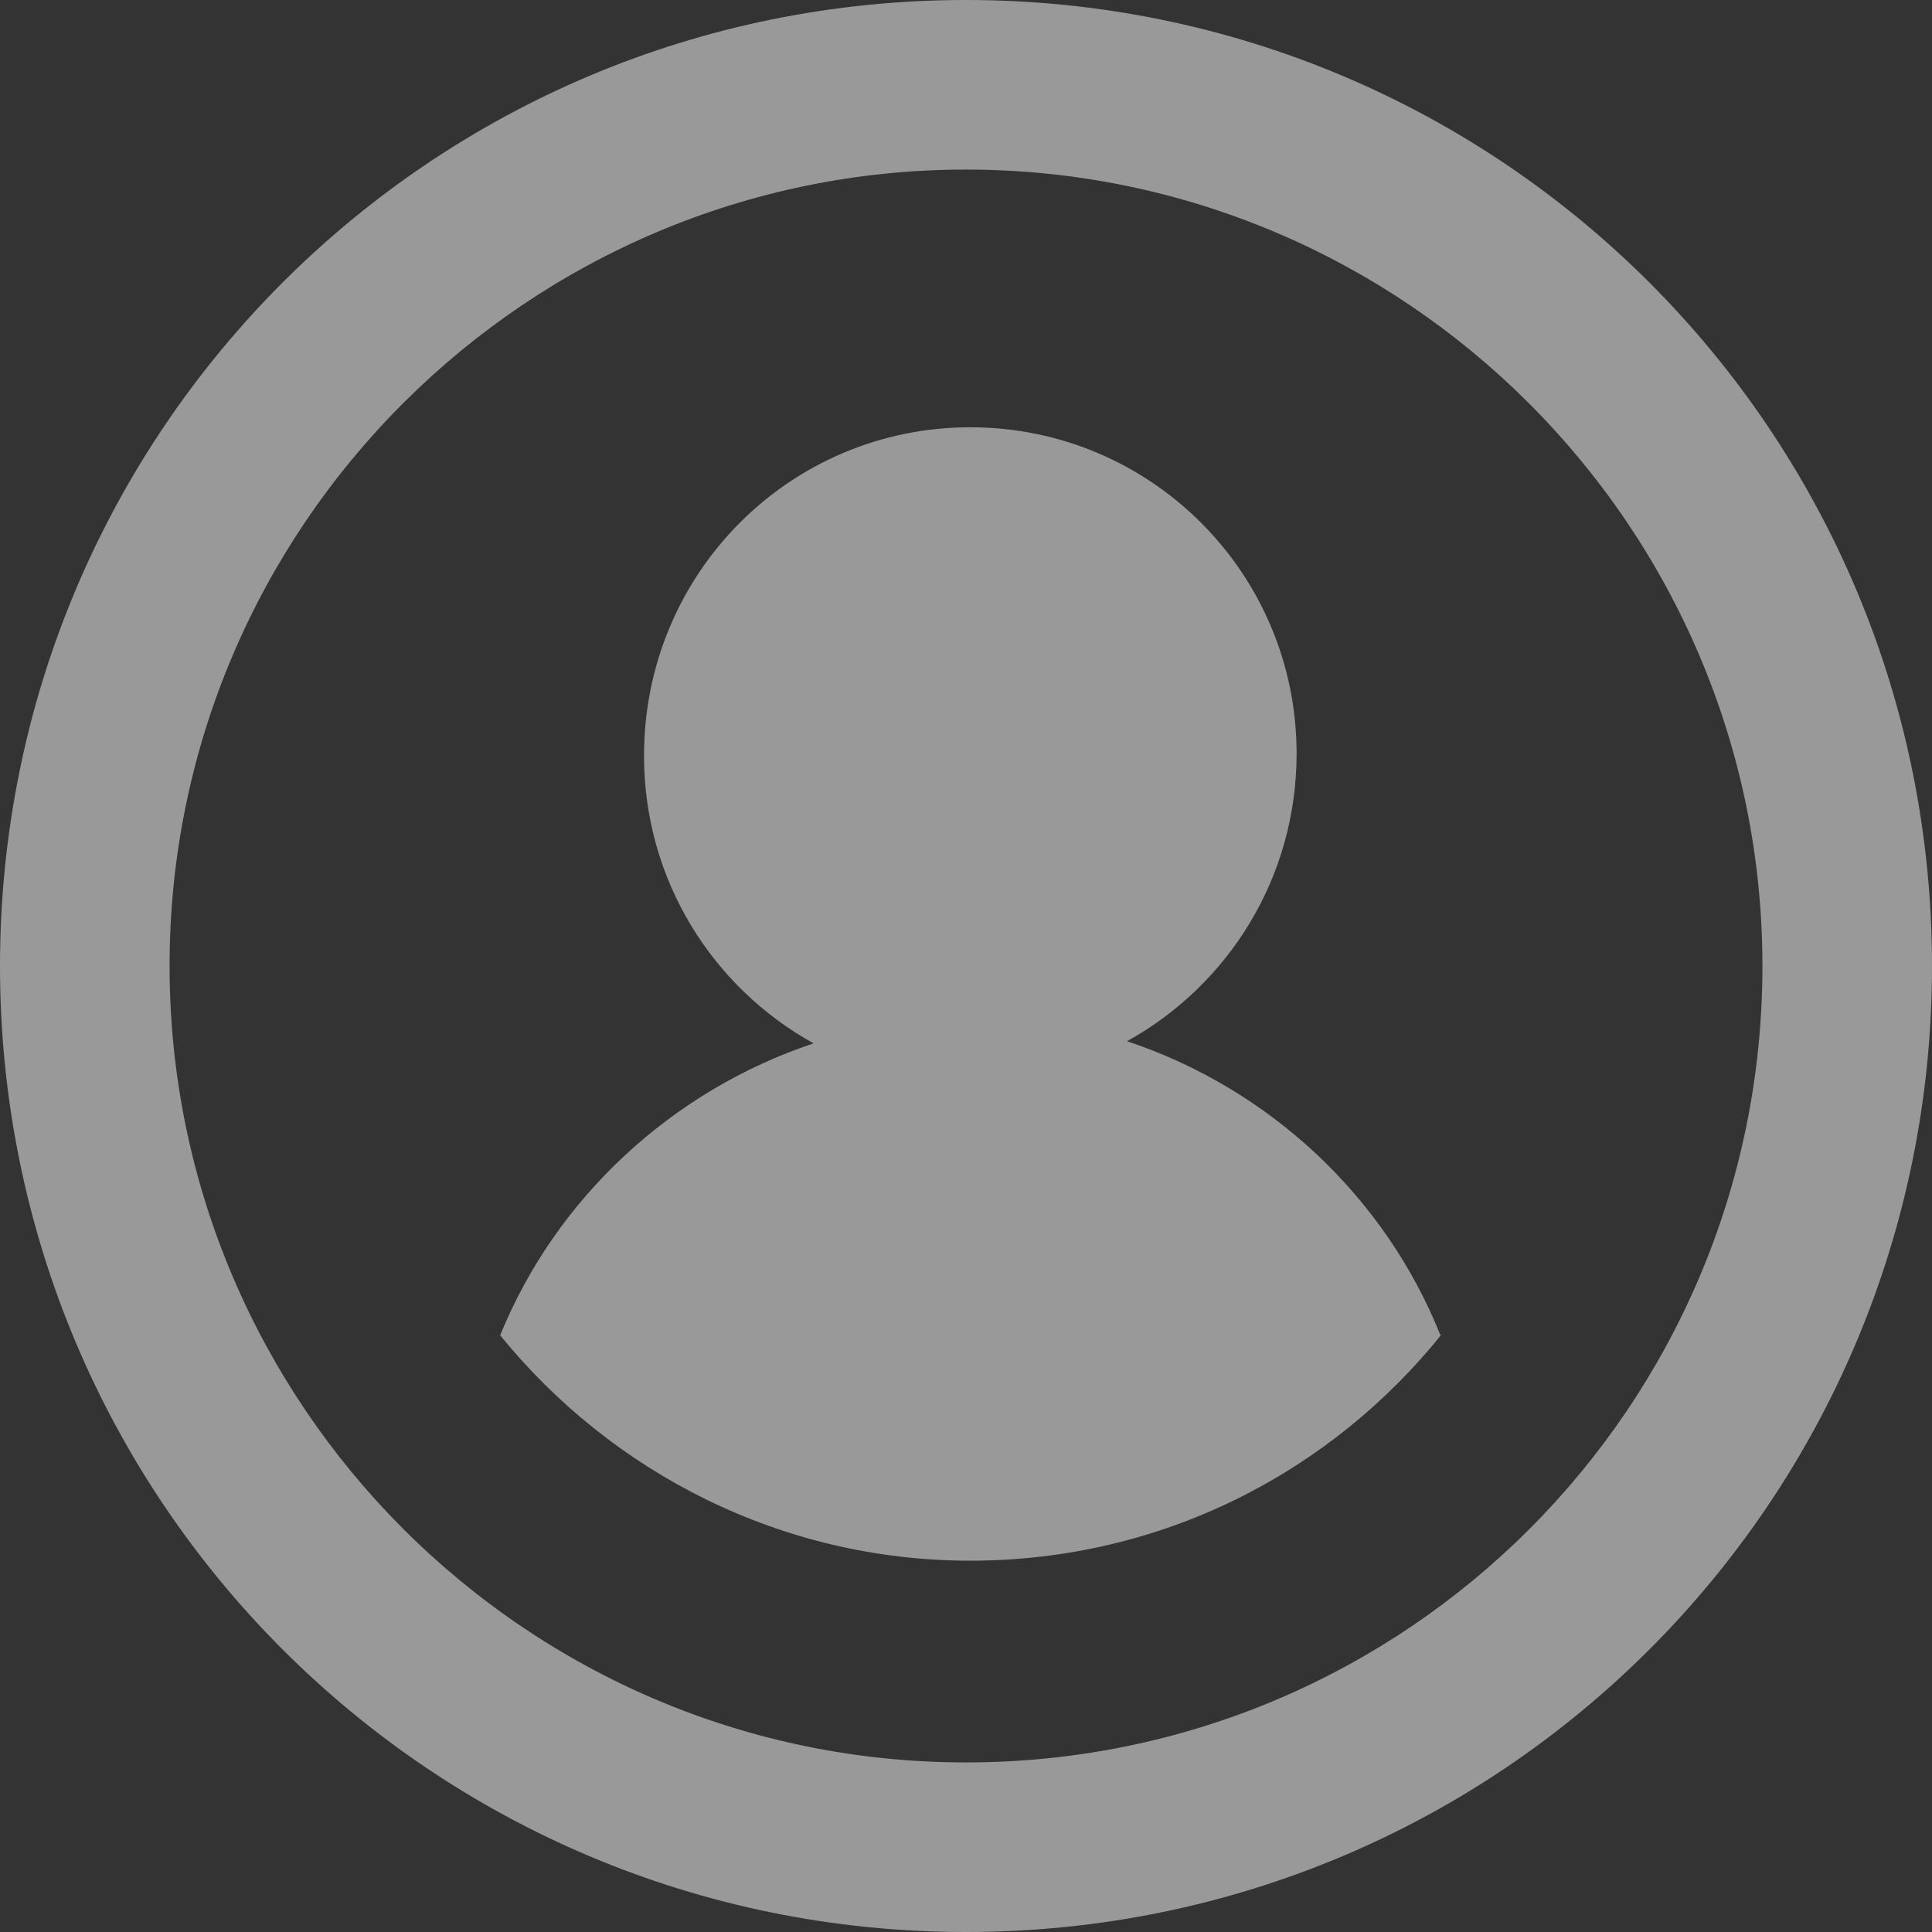 <svg width="26" height="26" viewBox="0 0 26 26" fill="none" xmlns="http://www.w3.org/2000/svg">
<rect x="0" y="0" width="26" height="26" fill="#333333" stroke="none"/>
<g opacity="0.5">
<path d="M13 0C5.807 0 0 5.807 0 13C0 20.193 5.807 26 13 26C20.193 26 26 20.193 26 13C26 5.807 20.193 0 13 0ZM13 23.718C7.078 23.718 2.282 18.893 2.282 13C2.282 7.078 7.107 2.282 13 2.282C18.893 2.282 23.718 7.078 23.718 13C23.718 18.922 18.922 23.718 13 23.718Z" fill="white"/>
<path d="M15.167 14.012C16.525 13.261 17.449 11.817 17.449 10.141C17.449 7.714 15.485 5.75 13.058 5.75C10.631 5.75 8.667 7.714 8.667 10.17C8.667 11.846 9.591 13.29 10.949 14.041C9.043 14.677 7.483 16.121 6.731 17.97C8.234 19.819 10.516 21.003 13.058 21.003C15.629 21.003 17.911 19.819 19.414 17.941L19.385 17.97C18.634 16.092 17.074 14.648 15.167 14.012Z" fill="white"/>
</g>
</svg>
